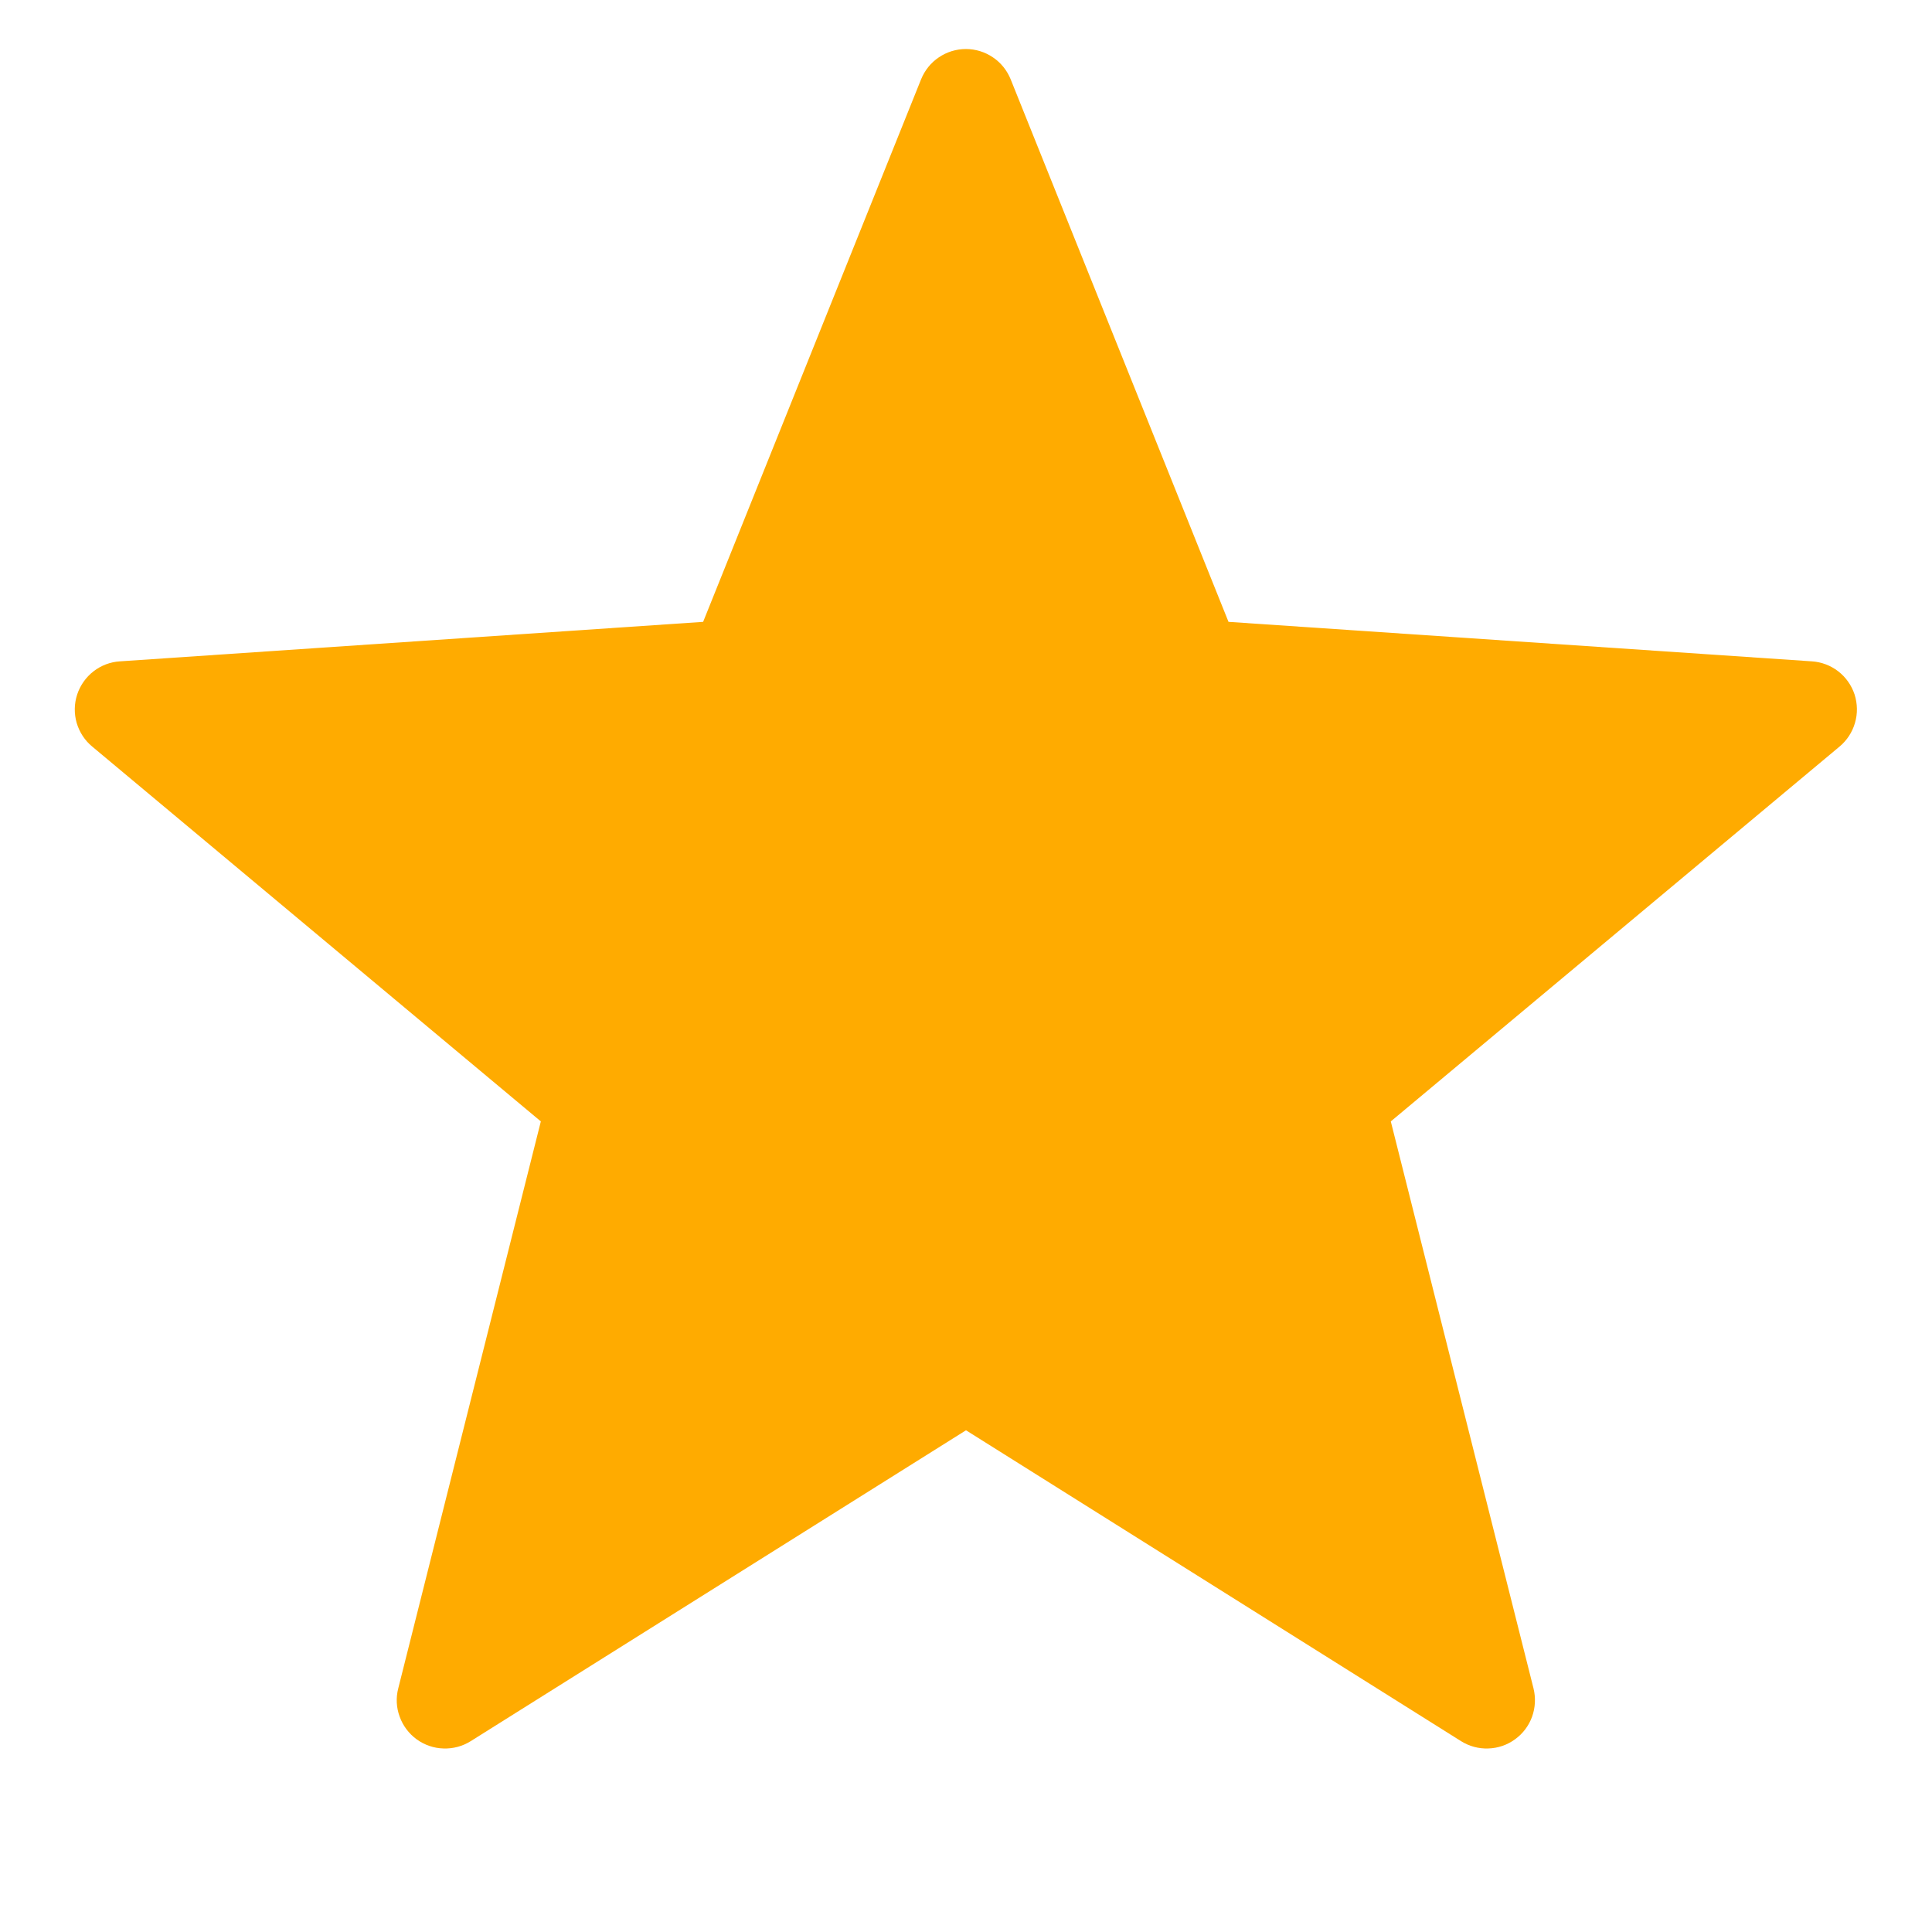 <svg width="16" height="16" viewBox="0 0 16 16" fill="none" xmlns="http://www.w3.org/2000/svg">
<path fill-rule="evenodd" clip-rule="evenodd" d="M8 11.845L3.899 14.419C3.831 14.462 3.752 14.483 3.672 14.48C3.592 14.478 3.515 14.451 3.45 14.404C3.386 14.357 3.337 14.292 3.31 14.217C3.282 14.142 3.278 14.06 3.298 13.983L4.479 9.287L0.764 6.183C0.702 6.132 0.658 6.064 0.635 5.987C0.613 5.91 0.614 5.828 0.639 5.752C0.664 5.676 0.711 5.609 0.774 5.56C0.837 5.511 0.913 5.482 0.993 5.477L5.823 5.15L7.628 0.657C7.658 0.583 7.709 0.519 7.775 0.475C7.841 0.43 7.919 0.406 7.999 0.406C8.079 0.406 8.157 0.43 8.223 0.475C8.289 0.519 8.34 0.583 8.37 0.657L10.174 5.15L15.005 5.477C15.084 5.482 15.161 5.511 15.224 5.56C15.287 5.609 15.334 5.676 15.359 5.752C15.383 5.828 15.385 5.91 15.362 5.987C15.34 6.064 15.295 6.132 15.234 6.183L11.518 9.287L12.7 13.983C12.719 14.06 12.715 14.142 12.688 14.217C12.661 14.292 12.612 14.357 12.547 14.404C12.483 14.451 12.405 14.478 12.325 14.48C12.246 14.483 12.167 14.462 12.099 14.419L8 11.845Z" fill="#FFAB00"/>
</svg>
